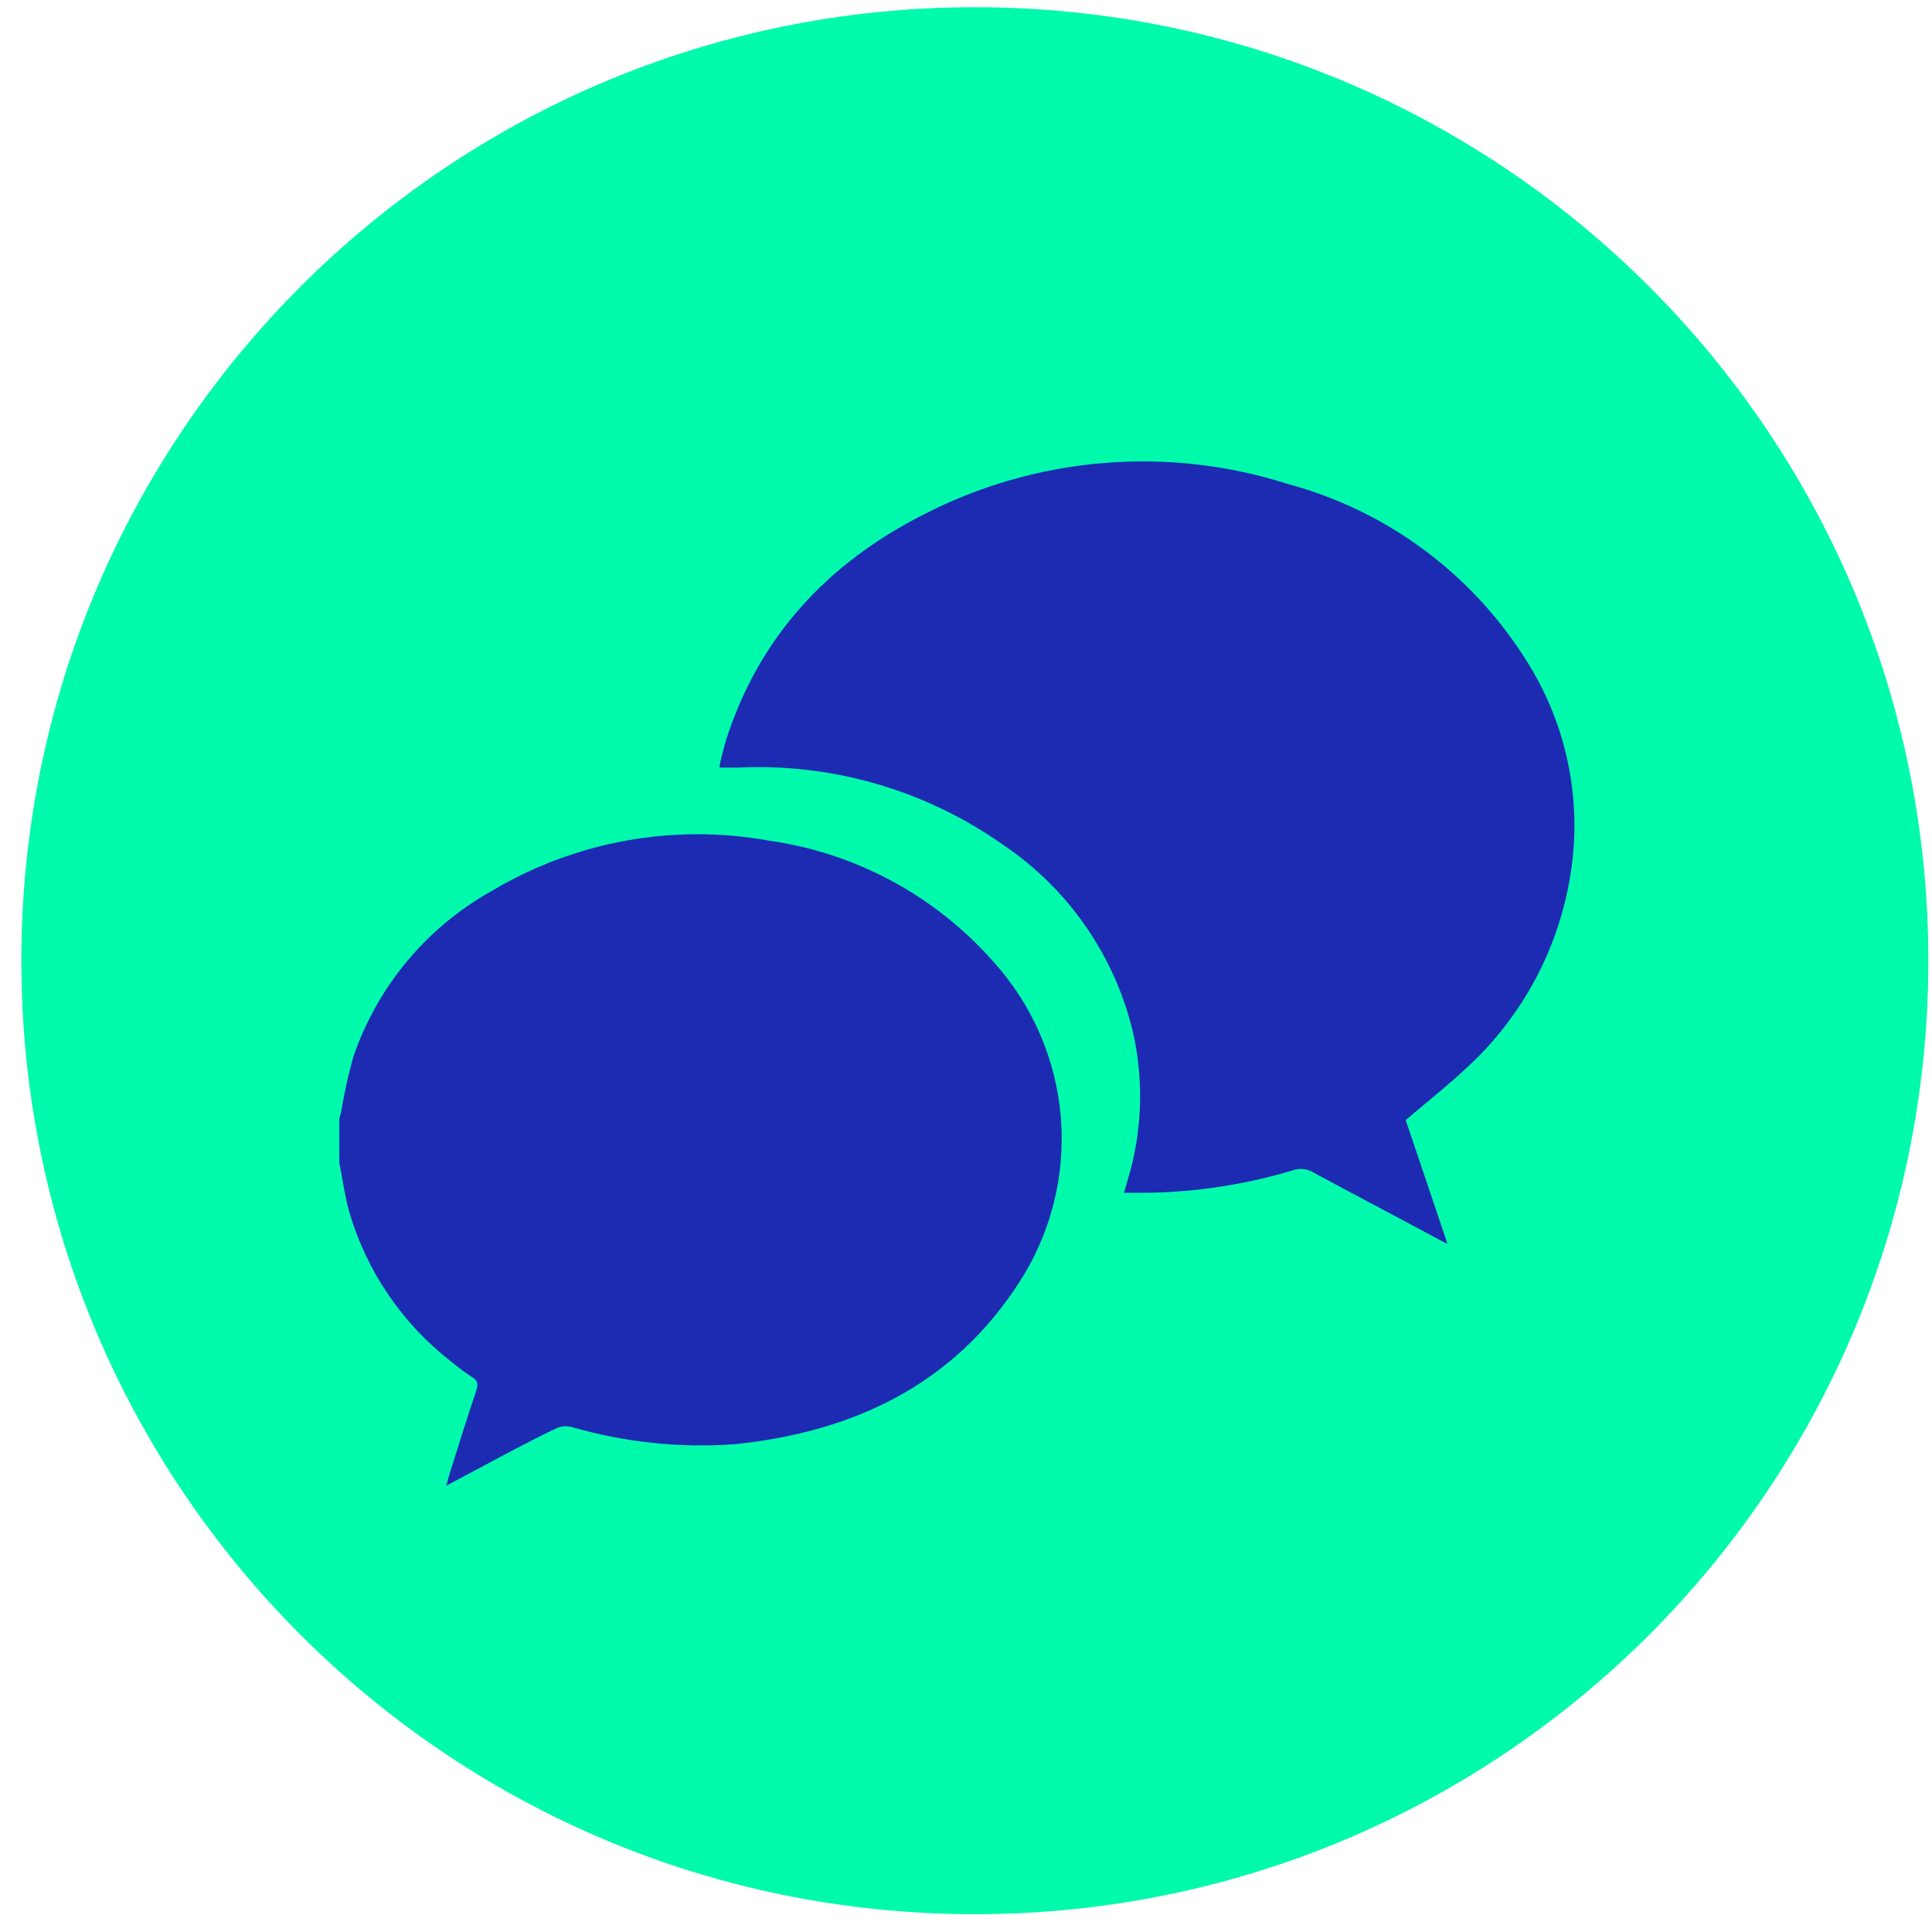 <svg width="55" height="55" viewBox="0 0 55 55" fill="none" xmlns="http://www.w3.org/2000/svg">
<g id="Chat 2" clip-path="url(#clip0_60_188)">
<g id="Layer 2">
<g id="Graphic Elements">
<path id="Vector" d="M27.752 54.493C42.743 54.493 54.896 42.34 54.896 27.349C54.896 12.358 42.743 0.205 27.752 0.205C12.761 0.205 0.608 12.358 0.608 27.349C0.608 42.34 12.761 54.493 27.752 54.493Z" fill="#00FAAC"/>
<path id="Vector_2" d="M9.66 31.841V33.1C9.752 33.562 9.813 34.029 9.937 34.479C10.429 36.18 11.449 37.681 12.849 38.766C13.042 38.925 13.243 39.074 13.452 39.212C13.609 39.317 13.613 39.413 13.56 39.582C13.279 40.419 13.018 41.259 12.756 42.095C12.756 42.144 12.728 42.192 12.7 42.297L13.593 41.822C14.341 41.42 15.089 41.018 15.845 40.656C15.986 40.596 16.143 40.586 16.291 40.628C17.806 41.066 19.387 41.23 20.96 41.11C24.305 40.752 27.124 39.425 29.002 36.526C29.914 35.129 30.335 33.469 30.199 31.807C30.063 30.145 29.377 28.575 28.25 27.345C26.602 25.488 24.347 24.278 21.889 23.931C19.175 23.441 16.376 23.948 14.007 25.359C12.151 26.393 10.745 28.078 10.058 30.088C9.912 30.609 9.796 31.138 9.708 31.672C9.696 31.729 9.676 31.785 9.66 31.841Z" fill="#1D2BB2"/>
<path id="Vector_3" d="M32.107 33.582C32.075 33.691 32.047 33.795 31.998 33.956H32.646C34.053 33.937 35.451 33.722 36.8 33.317C36.896 33.283 36.998 33.27 37.1 33.281C37.202 33.291 37.3 33.324 37.387 33.377C38.521 33.992 39.663 34.584 40.805 35.203C40.91 35.263 41.018 35.316 41.207 35.412L40.017 31.885C40.624 31.37 41.223 30.896 41.798 30.357C43.355 28.911 44.38 26.983 44.71 24.884C45.055 22.731 44.583 20.526 43.387 18.703C41.842 16.289 39.454 14.536 36.687 13.785C33.246 12.683 29.509 12.993 26.296 14.646C23.582 16.021 21.611 18.112 20.666 21.08C20.598 21.305 20.546 21.534 20.489 21.764C20.483 21.793 20.483 21.823 20.489 21.852H21.008C23.685 21.722 26.33 22.488 28.524 24.028C30.401 25.28 31.734 27.197 32.256 29.392C32.567 30.778 32.516 32.222 32.107 33.582Z" fill="#1D2BB2"/>
</g>
</g>
</g>
<defs>
<clipPath id="clip0_60_188">
<rect width="54.288" height="54.288" fill="white" transform="translate(0.608 0.205)"/>
</clipPath>
</defs>
</svg>
